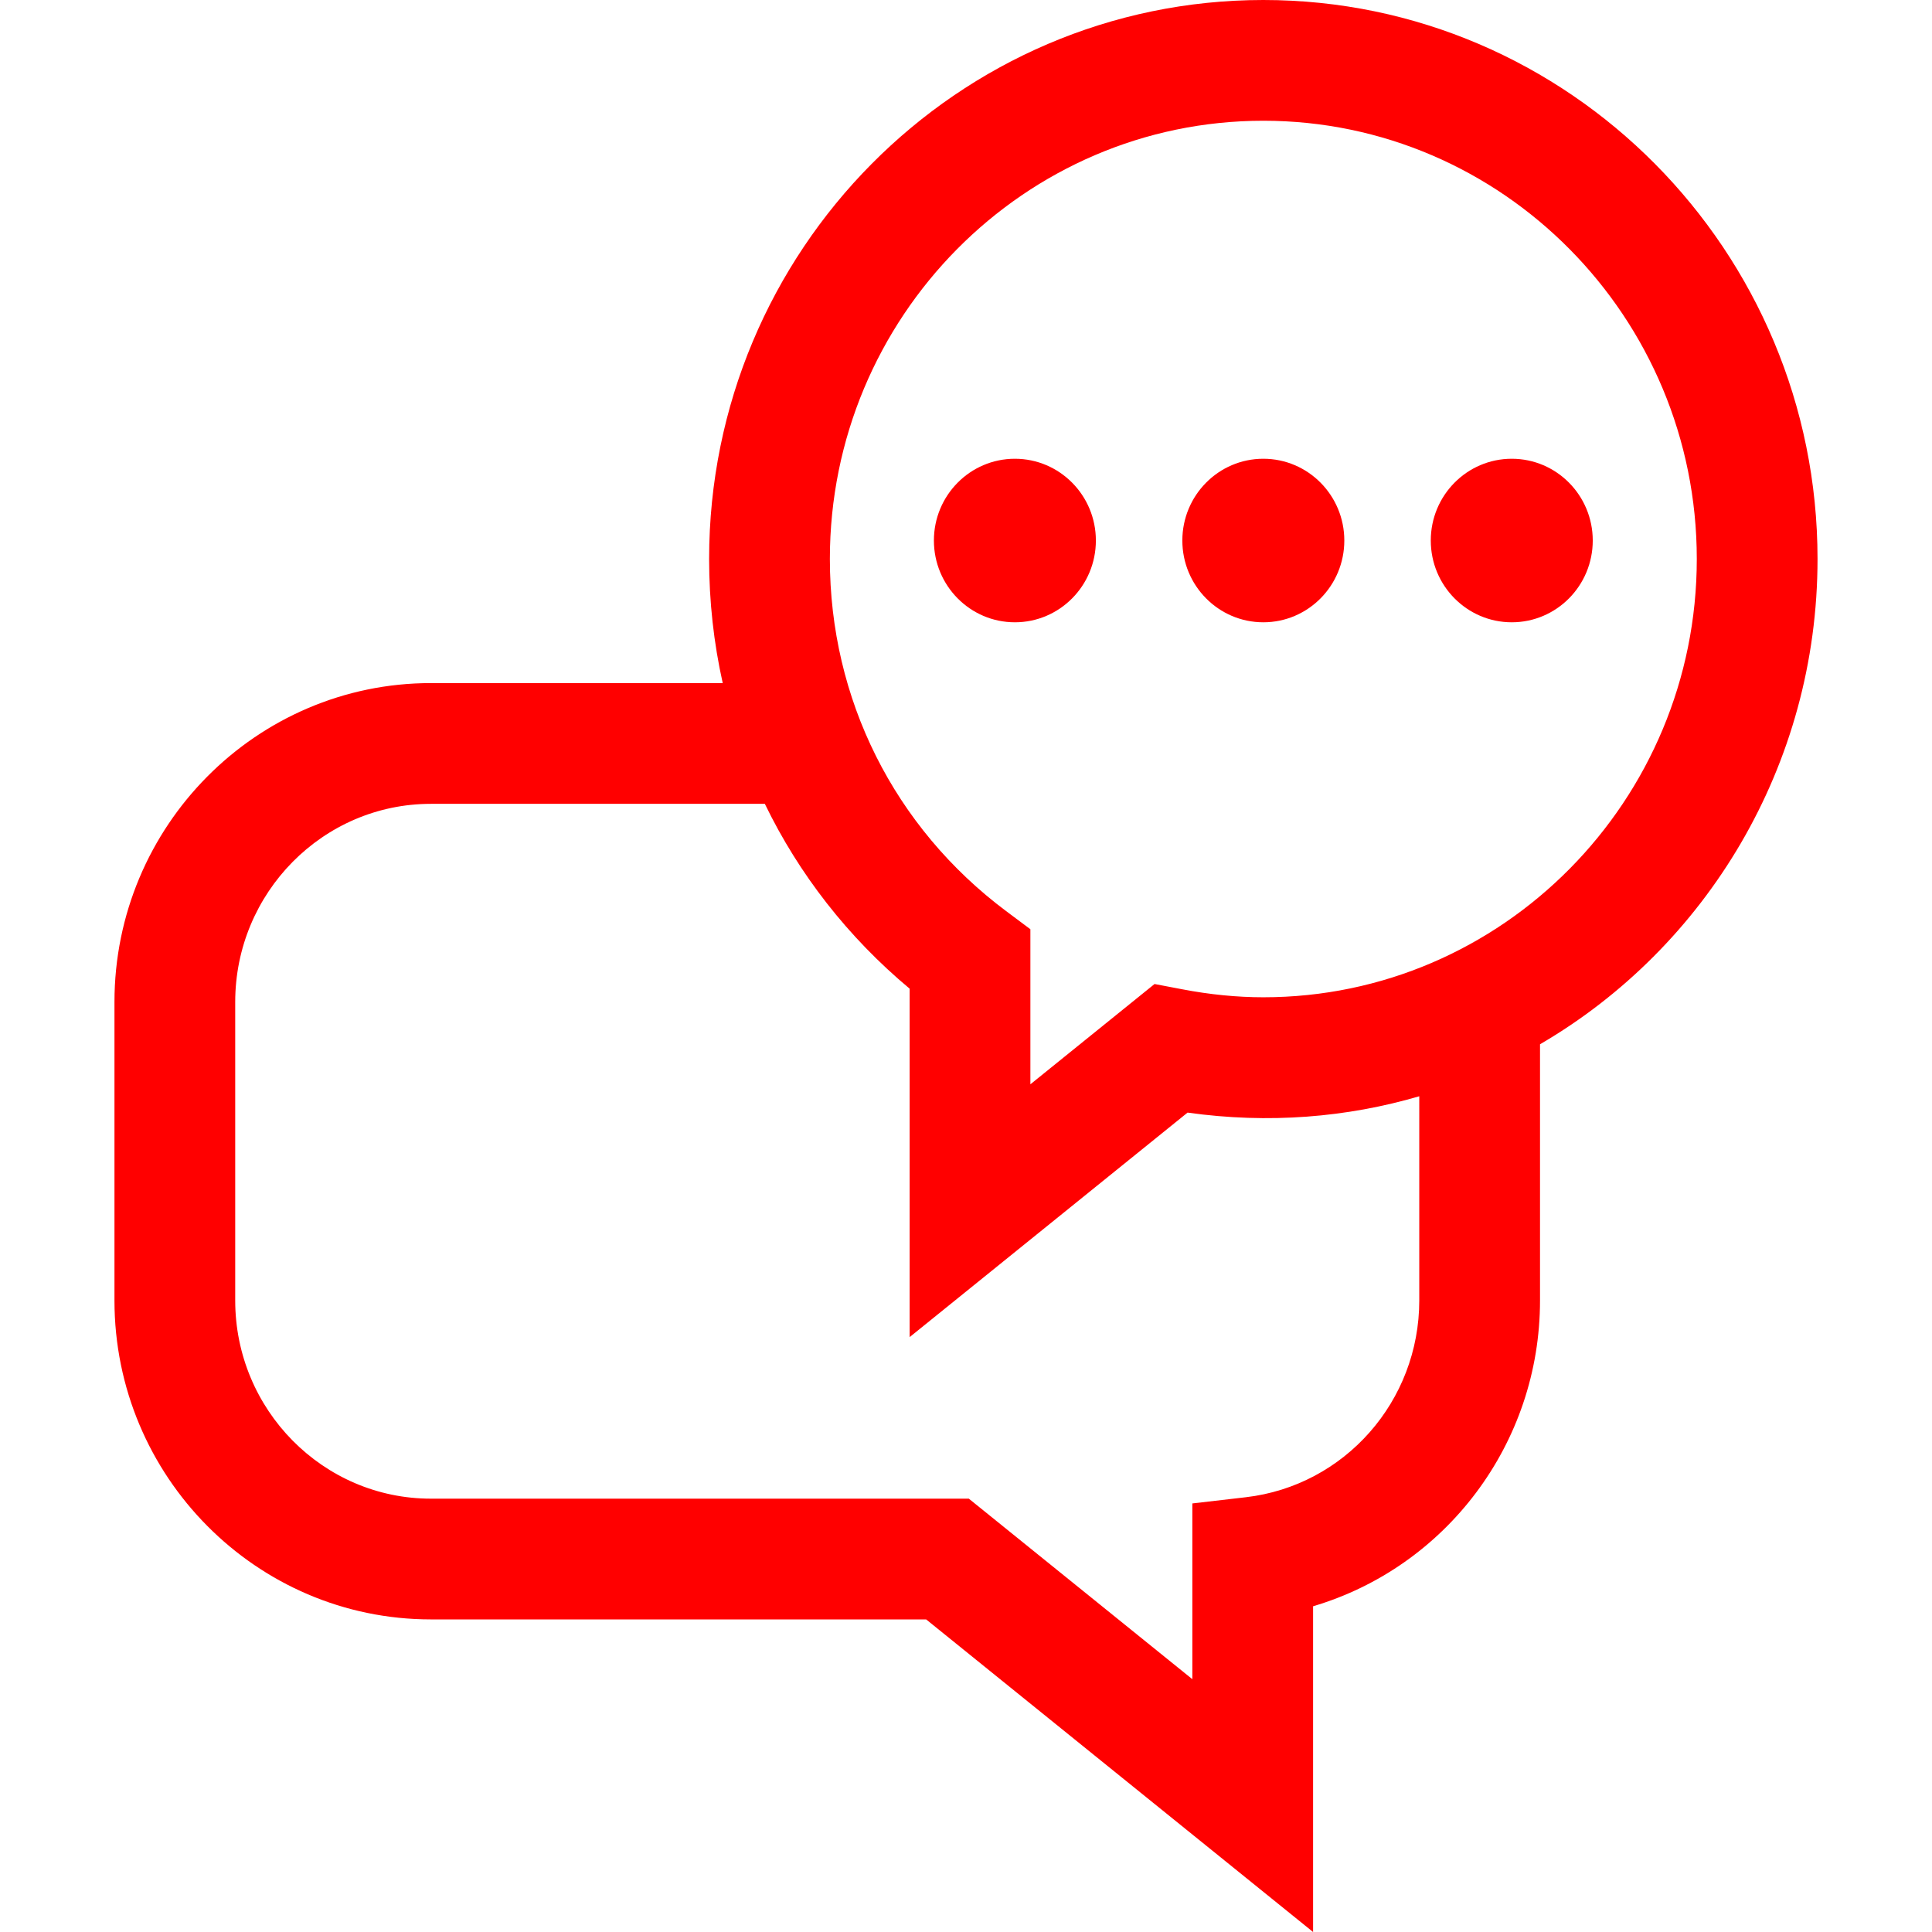 <?xml version="1.0" encoding="iso-8859-1"?>
<!-- Uploaded to: SVG Repo, www.svgrepo.com, Generator: SVG Repo Mixer Tools -->
<svg fill="#ff0000" height="90px" width="90px" version="1.1" id="Capa_1" xmlns="http://www.w3.org/2000/svg" xmlns:xlink="http://www.w3.org/1999/xlink" 
	 viewBox="0 0 490 490" xml:space="preserve">
<g>
	<path d="M460.968,141.771C460.968,63.596,397.911,0,320.409,0s-140.56,63.596-140.56,141.771c0,10.753,1.176,21.292,3.451,31.476
		h-74.015c-44.246,0-80.253,36.276-80.253,80.882v75.708c0,44.605,36.007,80.882,80.253,80.882h125.607L333.029,490v-82.616
		c33.615-9.944,57.555-41.181,57.555-77.547V264.85C432.681,240.322,460.968,194.23,460.968,141.771z M359.96,329.837
		c0,25.54-18.916,46.983-44.007,49.899l-13.547,1.57v44.575l-56.688-45.786H109.285c-27.364,0-49.629-22.549-49.629-50.258v-75.708
		c0-27.708,22.265-50.257,49.629-50.257h84.694c8.635,17.815,21.037,33.78,36.726,46.878v88.373l70.489-56.942
		c20.598,2.897,40.458,1.221,58.766-4.143V329.837z M320.409,252.933c-6.669,0-13.607-0.688-20.605-2.034l-6.983-1.331
		l-31.491,25.435v-39.327l-6.146-4.591c-28.411-21.263-44.71-53.816-44.71-89.315c0-61.293,49.316-111.147,109.936-111.147
		s109.936,49.854,109.936,111.147S381.029,252.933,320.409,252.933z"/>
	<g>
		<ellipse cx="257.399" cy="137.09" rx="20.54" ry="20.738"/>
	</g>
	<g>
		<ellipse cx="320.409" cy="137.09" rx="20.54" ry="20.738"/>
	</g>
	<g>
		<ellipse cx="383.419" cy="137.09" rx="20.54" ry="20.738"/>
	</g>
</g>
</svg>